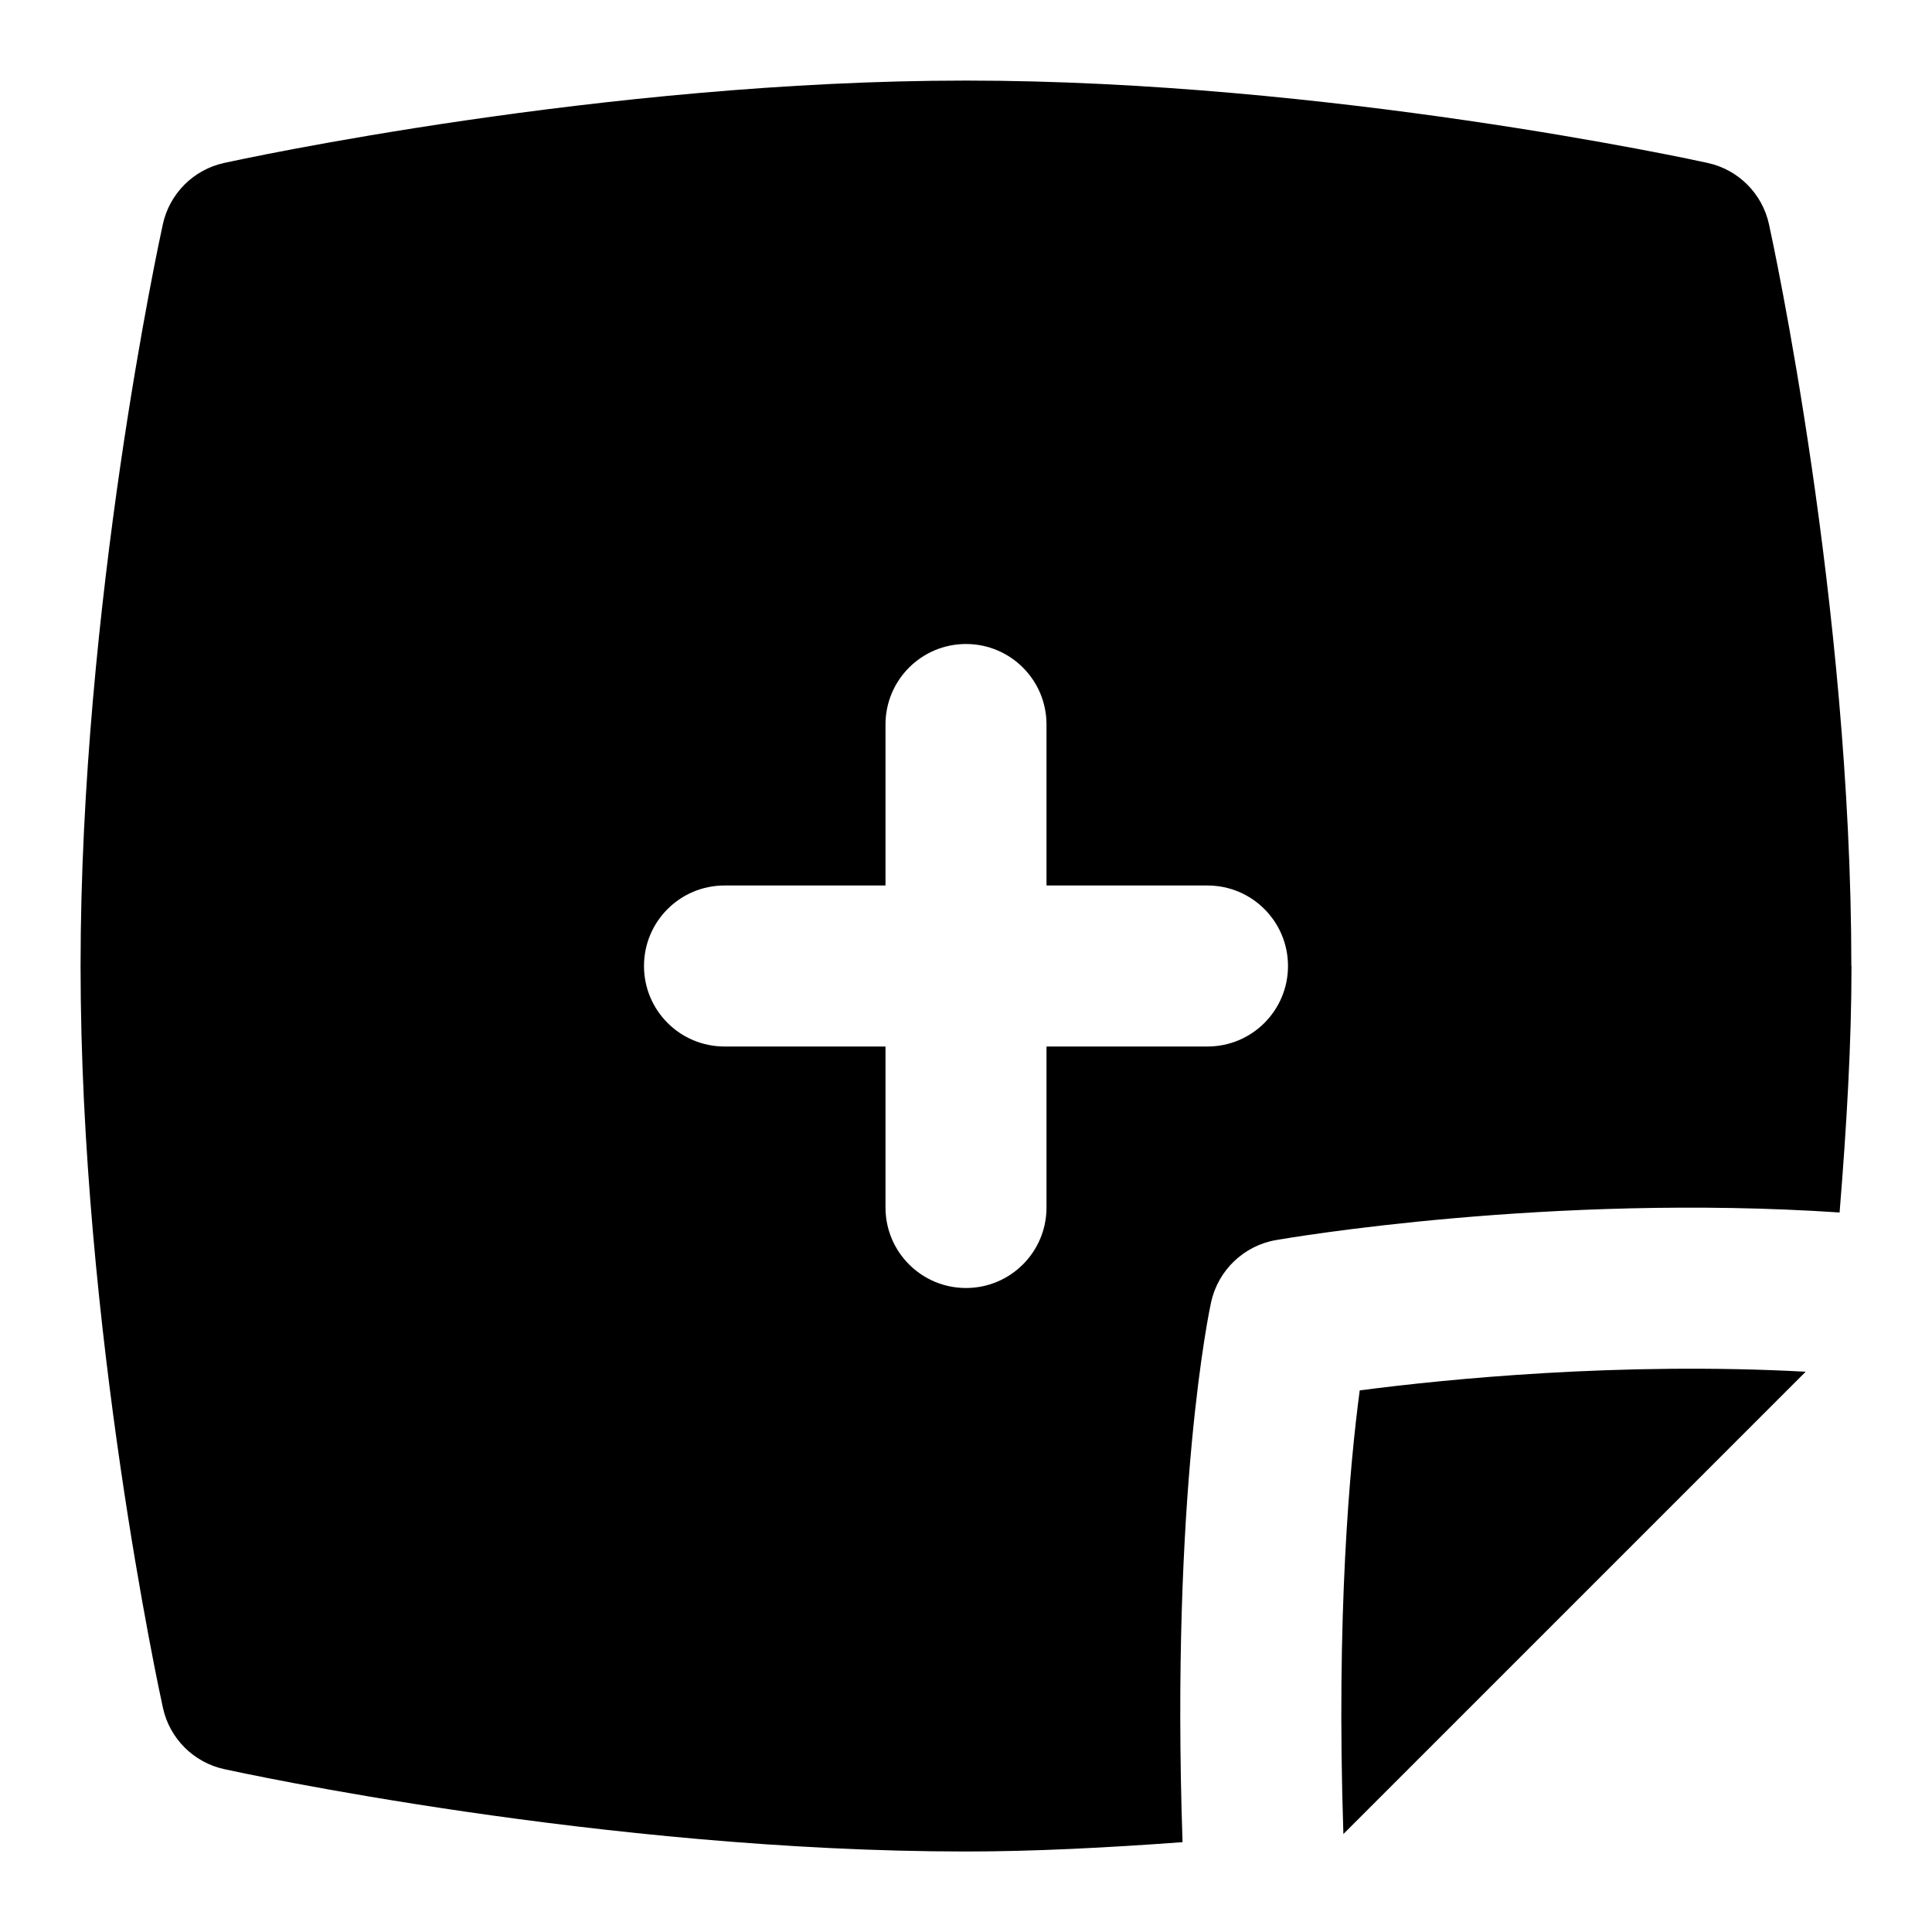 <svg id="Layer_1" viewBox="0 0 24 24" xmlns="http://www.w3.org/2000/svg" data-name="Layer 1"><path d="m22.43 17.041-5.742 5.742c-.091-2.738.081-4.595.203-5.511 1.069-.14 3.234-.357 5.539-.232zm.57-5.041c0 .949-.06 1.987-.148 3.062-3.597-.241-6.859.318-7.003.343-.399.07-.716.374-.804.77-.021.095-.503 2.359-.355 6.709-.94.069-1.85.116-2.69.116-4.501 0-9.024-.981-9.214-1.023-.381-.083-.679-.381-.762-.762-.042-.19-1.023-4.713-1.023-9.214s.98-9.025 1.022-9.215c.083-.381.381-.679.762-.762.19-.042 4.713-1.023 9.214-1.023s9.024.981 9.214 1.023c.381.083.679.381.762.762.042.19 1.023 4.713 1.023 9.214zm-7 0c0-.553-.448-1-1-1h-2v-2c0-.553-.448-1-1-1s-1 .447-1 1v2h-2c-.552 0-1 .447-1 1s.448 1 1 1h2v2c0 .553.448 1 1 1s1-.447 1-1v-2h2c.552 0 1-.447 1-1z"/></svg>